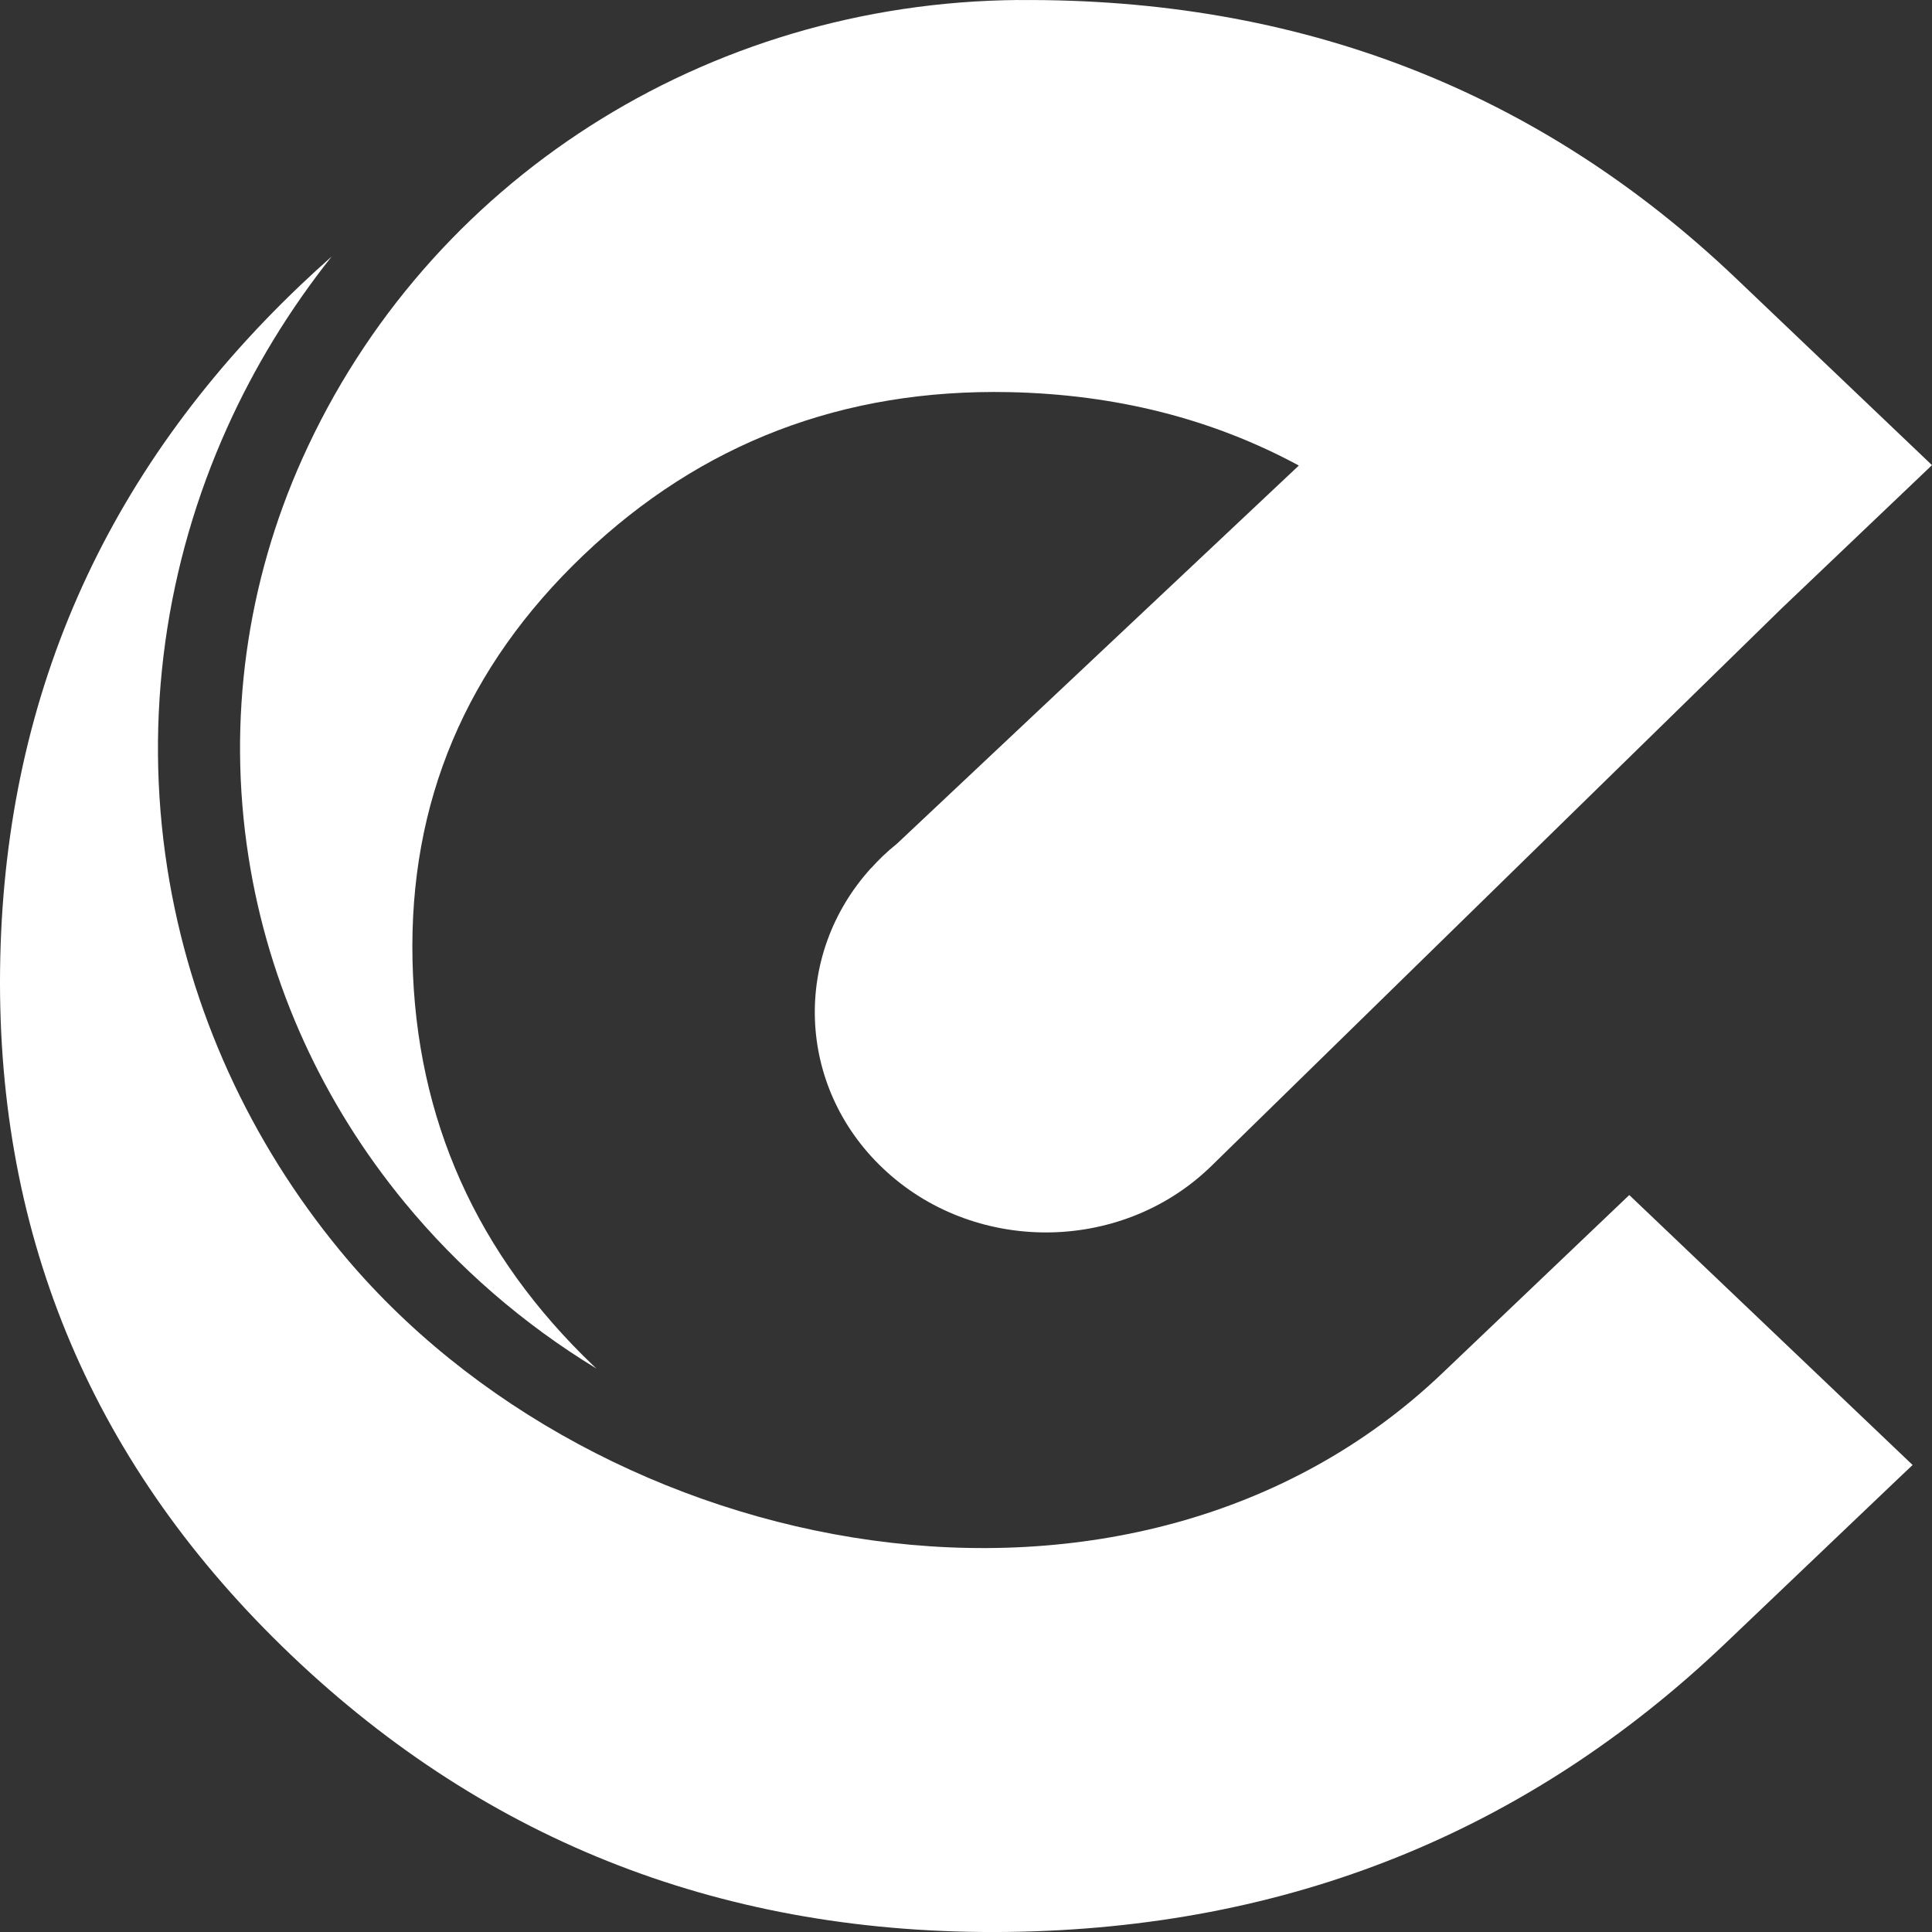 <svg width="29" height="29" viewBox="0 0 29 29" fill="none" xmlns="http://www.w3.org/2000/svg">
<rect x="0" y="0" width="29" height="29" fill="#333333" stroke="none"/>
<path fill-rule="evenodd" clip-rule="evenodd" d="M15.283 0.001C19.508 -0.033 23.1 1.36 26.06 4.18L29 6.982L26.741 9.134L18.218 17.468L18.153 17.531C16.799 18.822 14.6 18.822 13.247 17.531C11.951 16.296 11.895 14.329 13.075 13.03H13.077C13.131 12.97 13.188 12.911 13.247 12.854C13.317 12.787 13.389 12.724 13.463 12.665L19.496 6.988C18.198 6.286 16.749 5.92 15.149 5.886C12.653 5.835 10.522 6.651 8.759 8.332C6.994 10.014 6.138 12.043 6.192 14.421C6.246 16.799 7.154 18.829 8.919 20.511L8.953 20.543C7.849 19.871 6.878 19.026 6.075 18.051C4.859 16.574 4.033 14.798 3.731 12.867C3.406 10.794 3.709 8.728 4.54 6.88C6.413 2.714 10.594 0.039 15.284 0L15.283 0.001ZM28.709 21.99L28.483 22.204L25.899 24.667C22.922 27.503 19.33 28.947 15.123 28.999C10.915 29.05 7.332 27.665 4.373 24.846C1.414 22.026 -0.044 18.598 0.001 14.564C0.046 10.529 1.547 7.101 4.507 4.283C4.662 4.135 4.82 3.991 4.979 3.85C4.346 4.646 3.818 5.511 3.408 6.423C2.489 8.466 2.153 10.751 2.512 13.038C2.848 15.176 3.762 17.144 5.107 18.776C8.991 23.491 17.008 25.037 21.648 20.614L24.456 17.938L28.709 21.99Z" fill="white"/>
</svg>
